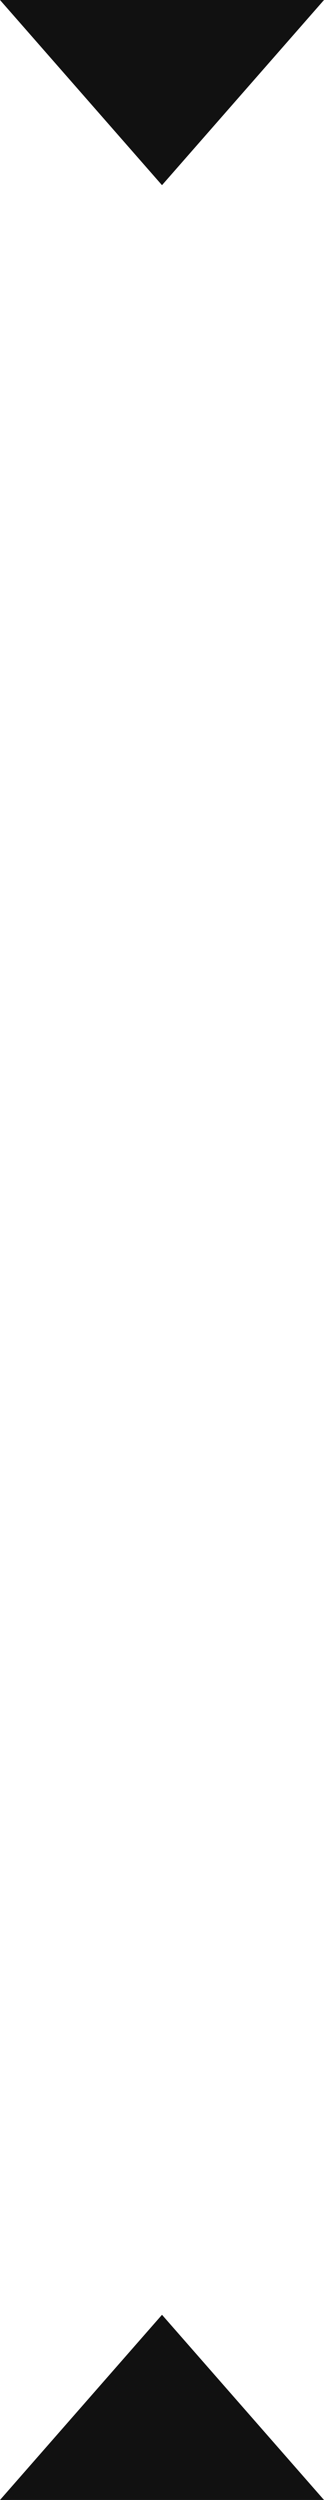<?xml version="1.0" encoding="iso-8859-1"?>
<!-- Generator: Adobe Illustrator 19.2.1, SVG Export Plug-In . SVG Version: 6.00 Build 0)  -->
<svg version="1.1" id="Layer_1" xmlns="http://www.w3.org/2000/svg" xmlns:xlink="http://www.w3.org/1999/xlink" x="0px" y="0px"
	 width="14px" height="108px" viewBox="0 0 14 108" style="enable-background:new 0 0 14 108;" xml:space="preserve">
<polygon style="fill:#111111;" points="0,0 7,8 14,0 "/>
<polygon style="fill:#111111;" points="14,108 7,100 0,108 "/>
</svg>
